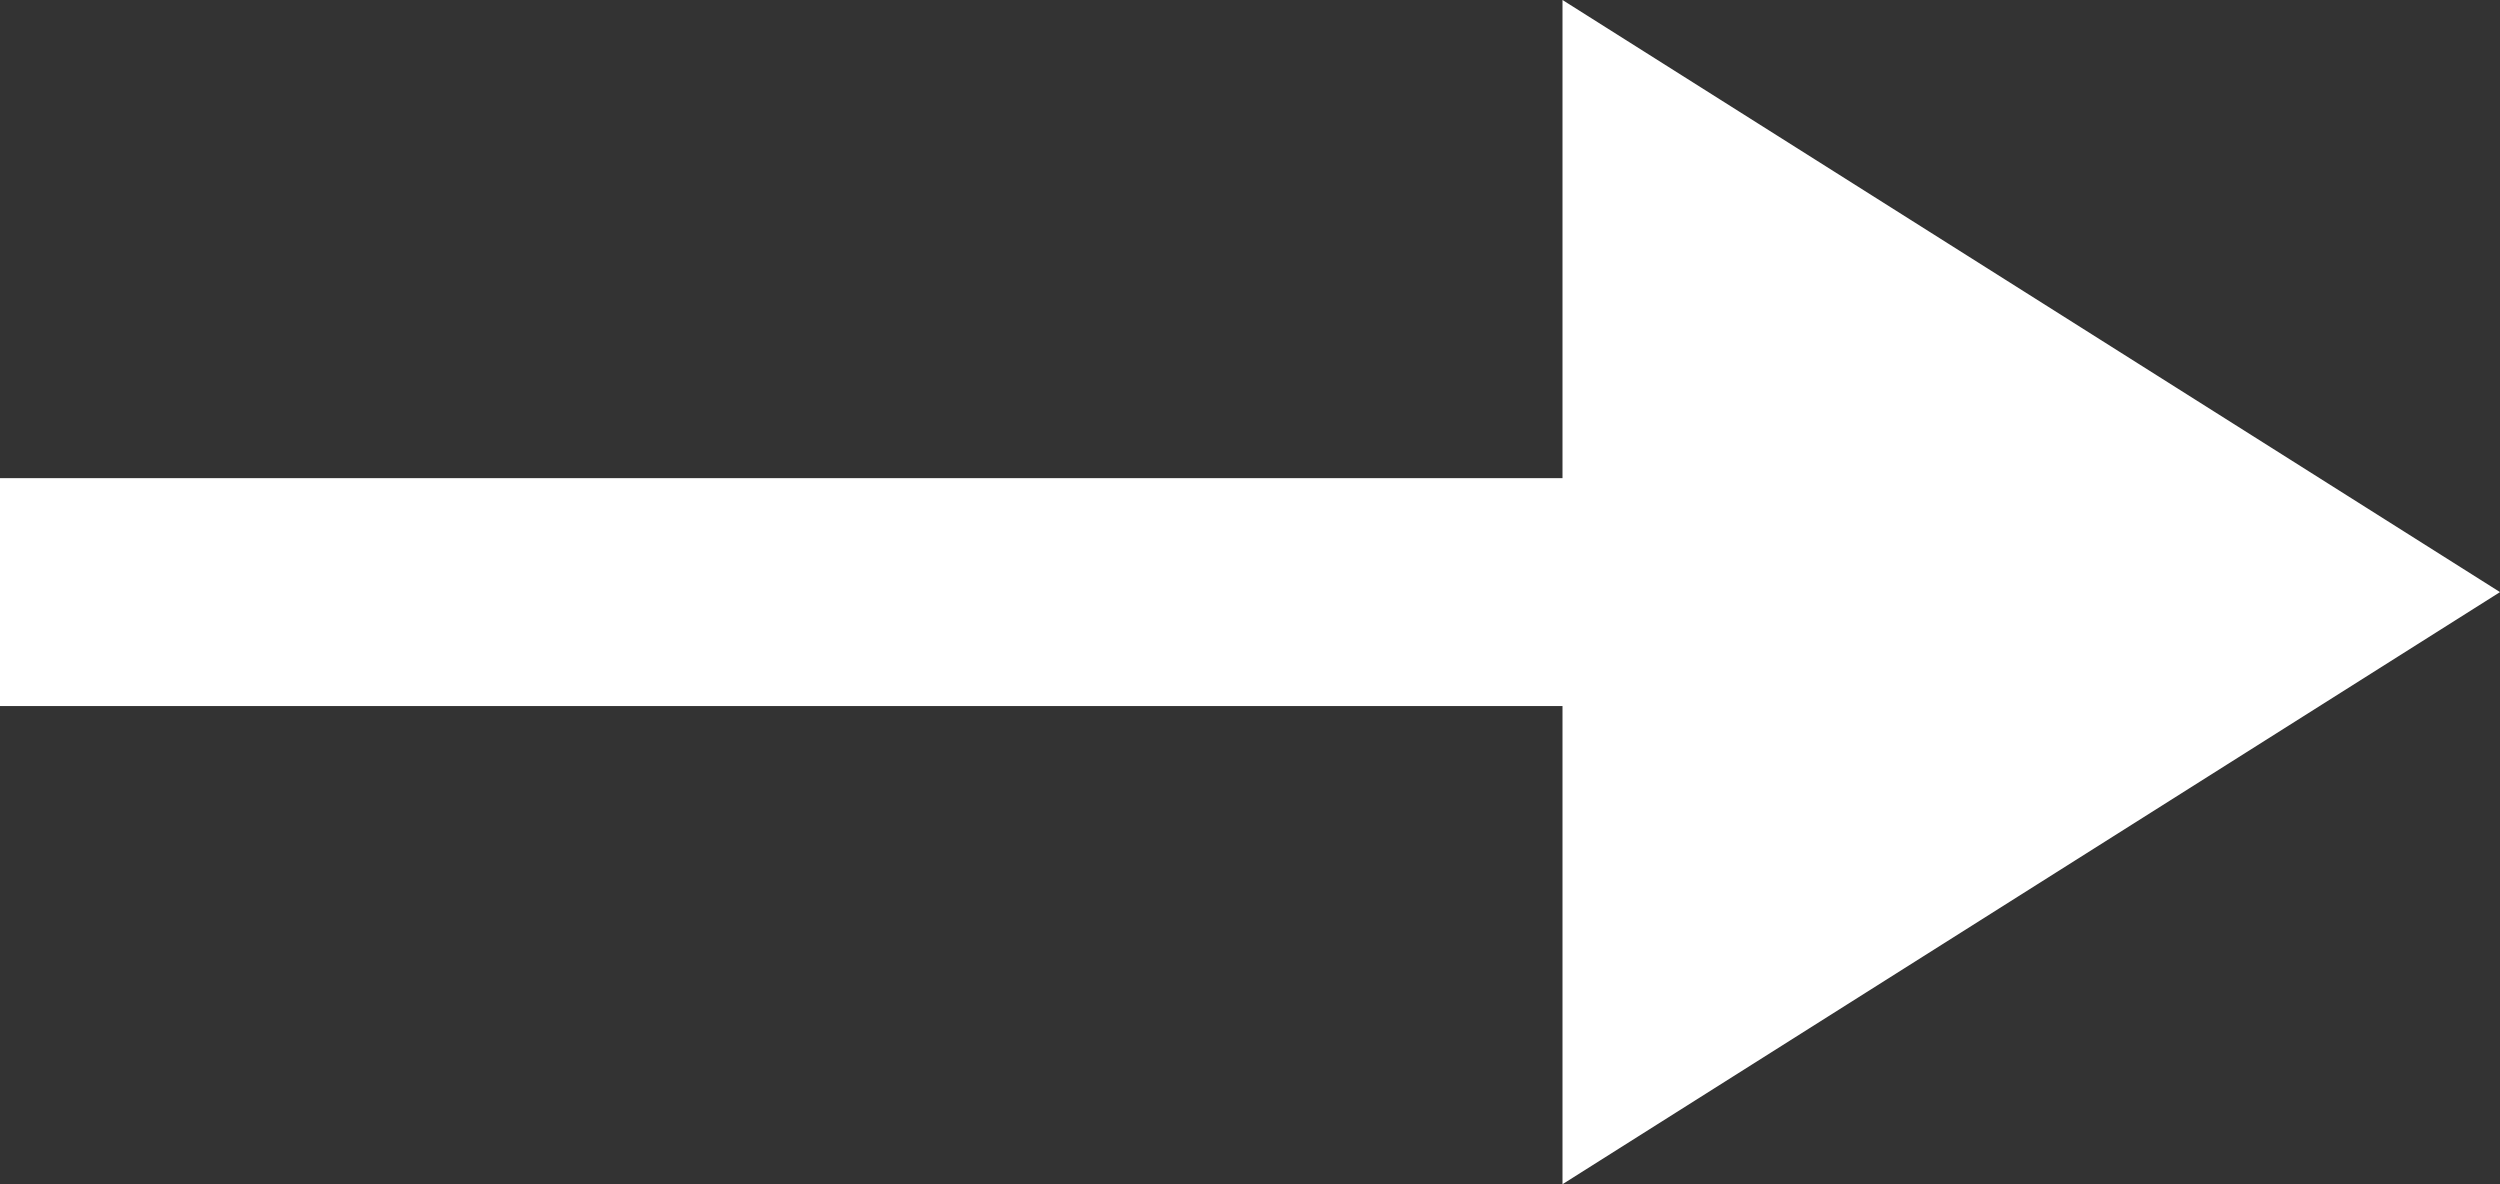<svg width="19" height="9" fill="none" xmlns="http://www.w3.org/2000/svg"><rect width="100%" height="100%" fill="#333333" stroke="none"/><path d="M19 4.5L11.875 9V0L19 4.5z" fill="#fff"/><path d="M0 3.634h12.667v1.732H0V3.634z" fill="#fff"/></svg>